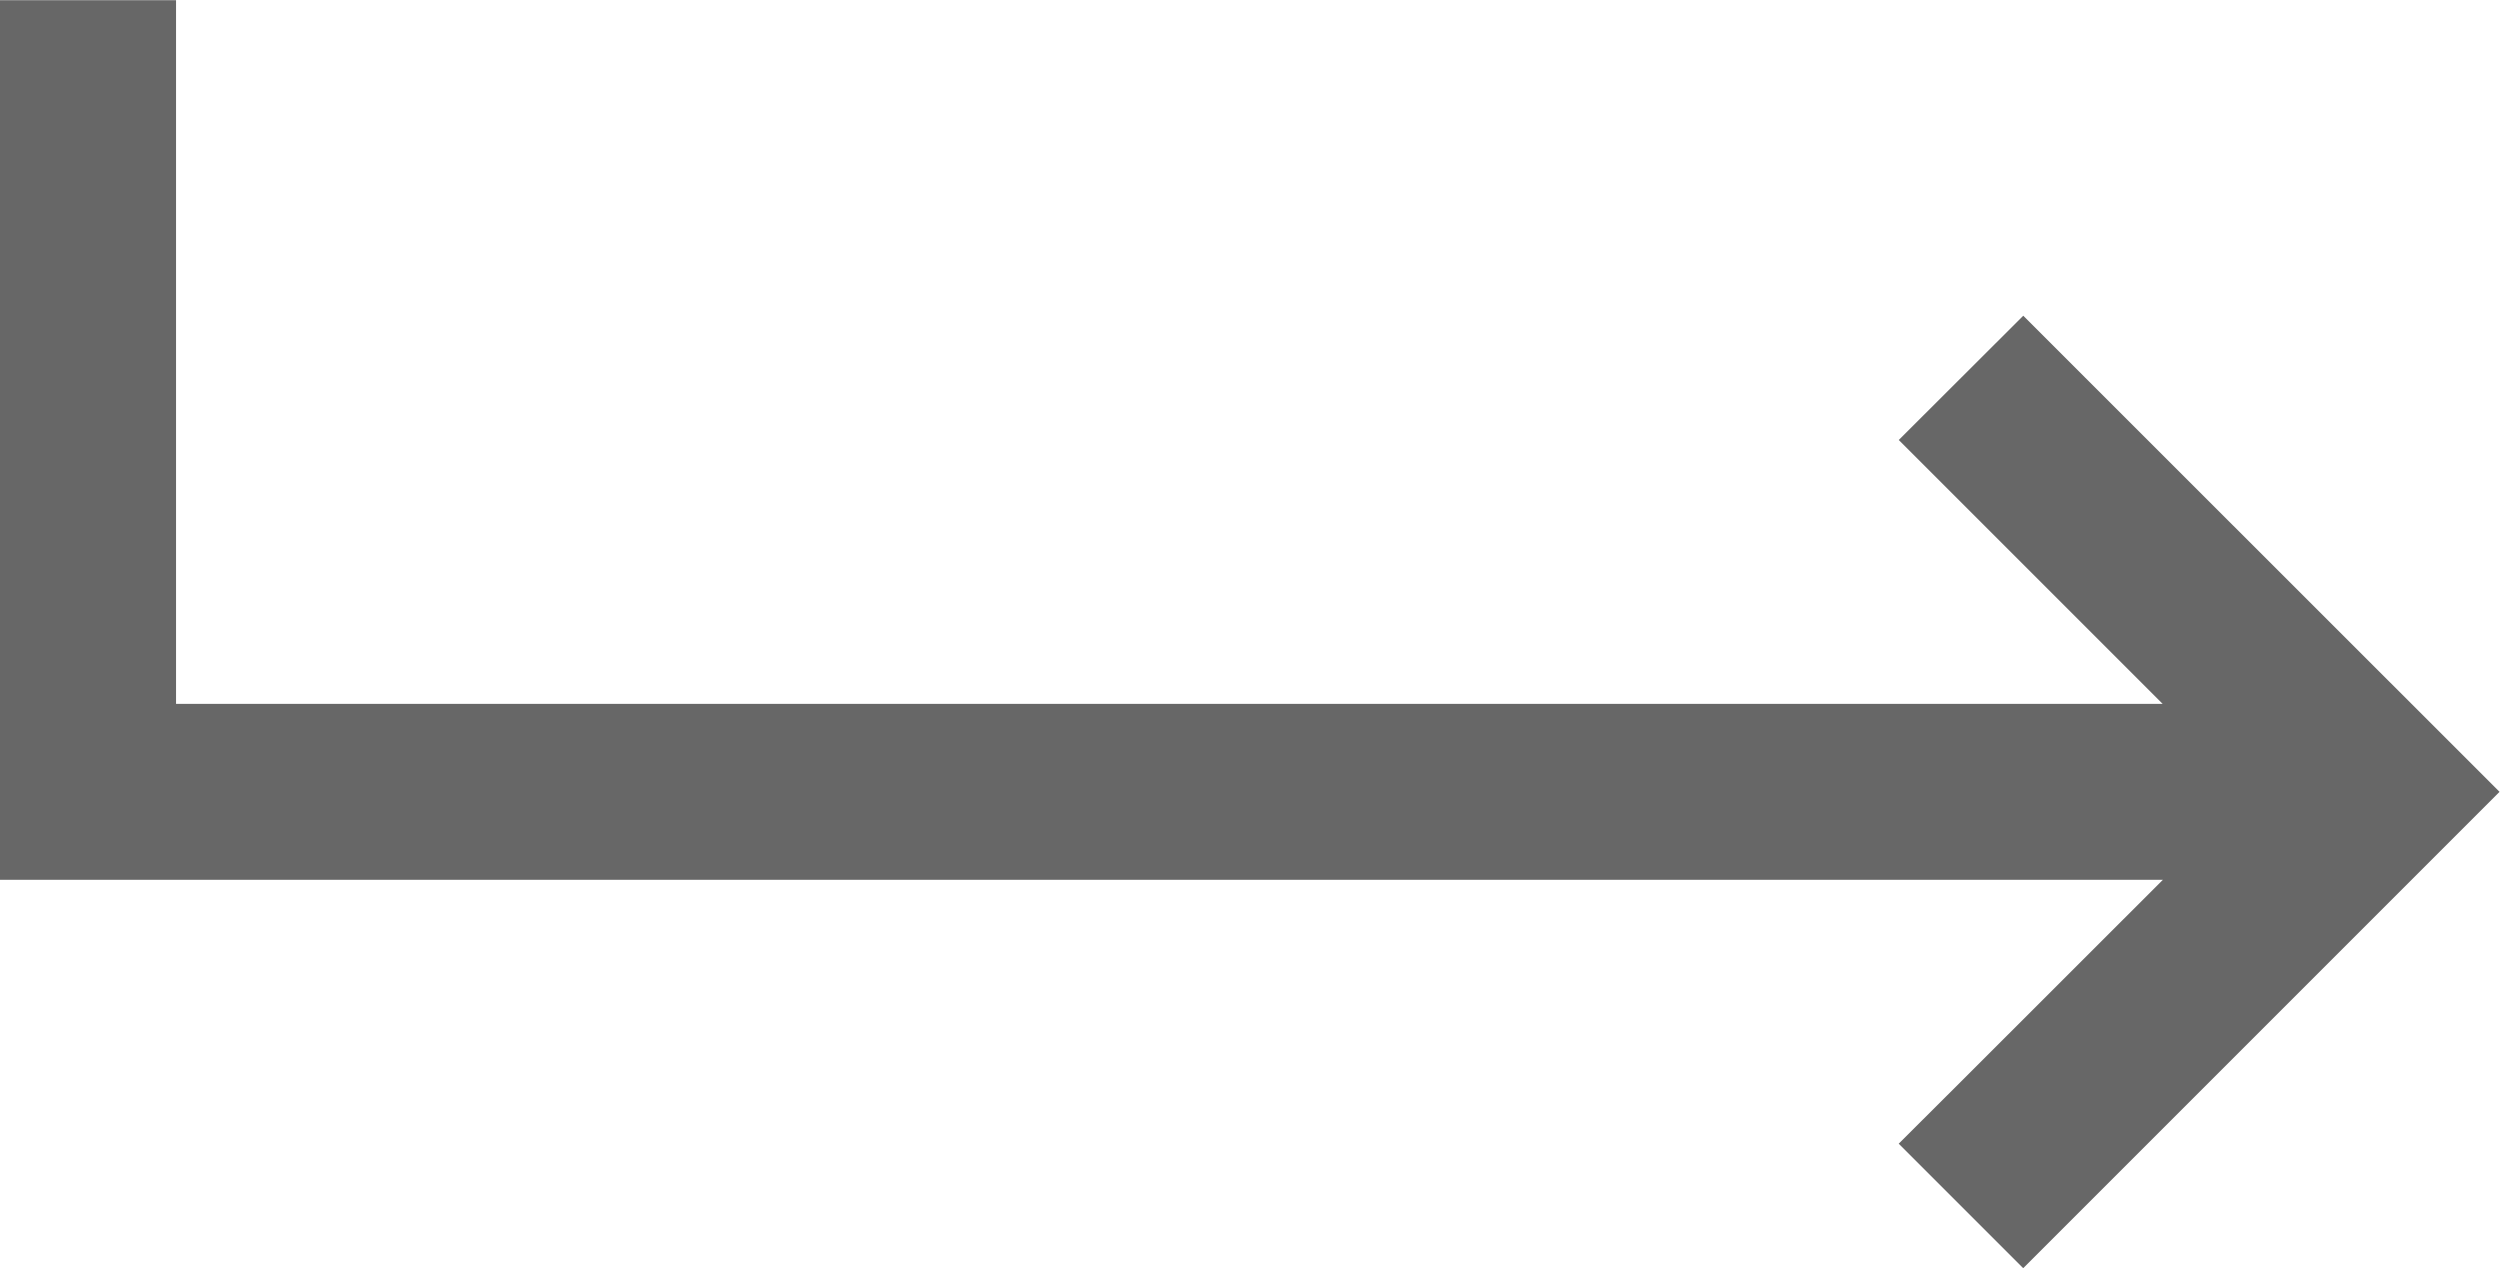<svg version="1.1" viewBox="0 0 42.621 21.621" xml:space="preserve" xmlns="http://www.w3.org/2000/svg"><g transform="matrix(1.333 0 0 -1.333 0 21.621)"><path class="cls-1" transform="matrix(.75 0 0 -.75 0 16.216)" d="m0-0.002v1.5 13.5h36.883l-3.443 3.441-1.062 1.059 2.123 2.123 8.123-8.123-7.062-7.059-1.06-1.06-2.123 2.119 4.5 4.5h-33.877v-10.5-1.5h-3z" color="#000000" fill="#676767" stroke-linecap="square" stroke-miterlimit="10" stroke-width="1.333" style="-inkscape-stroke:none"/></g></svg>